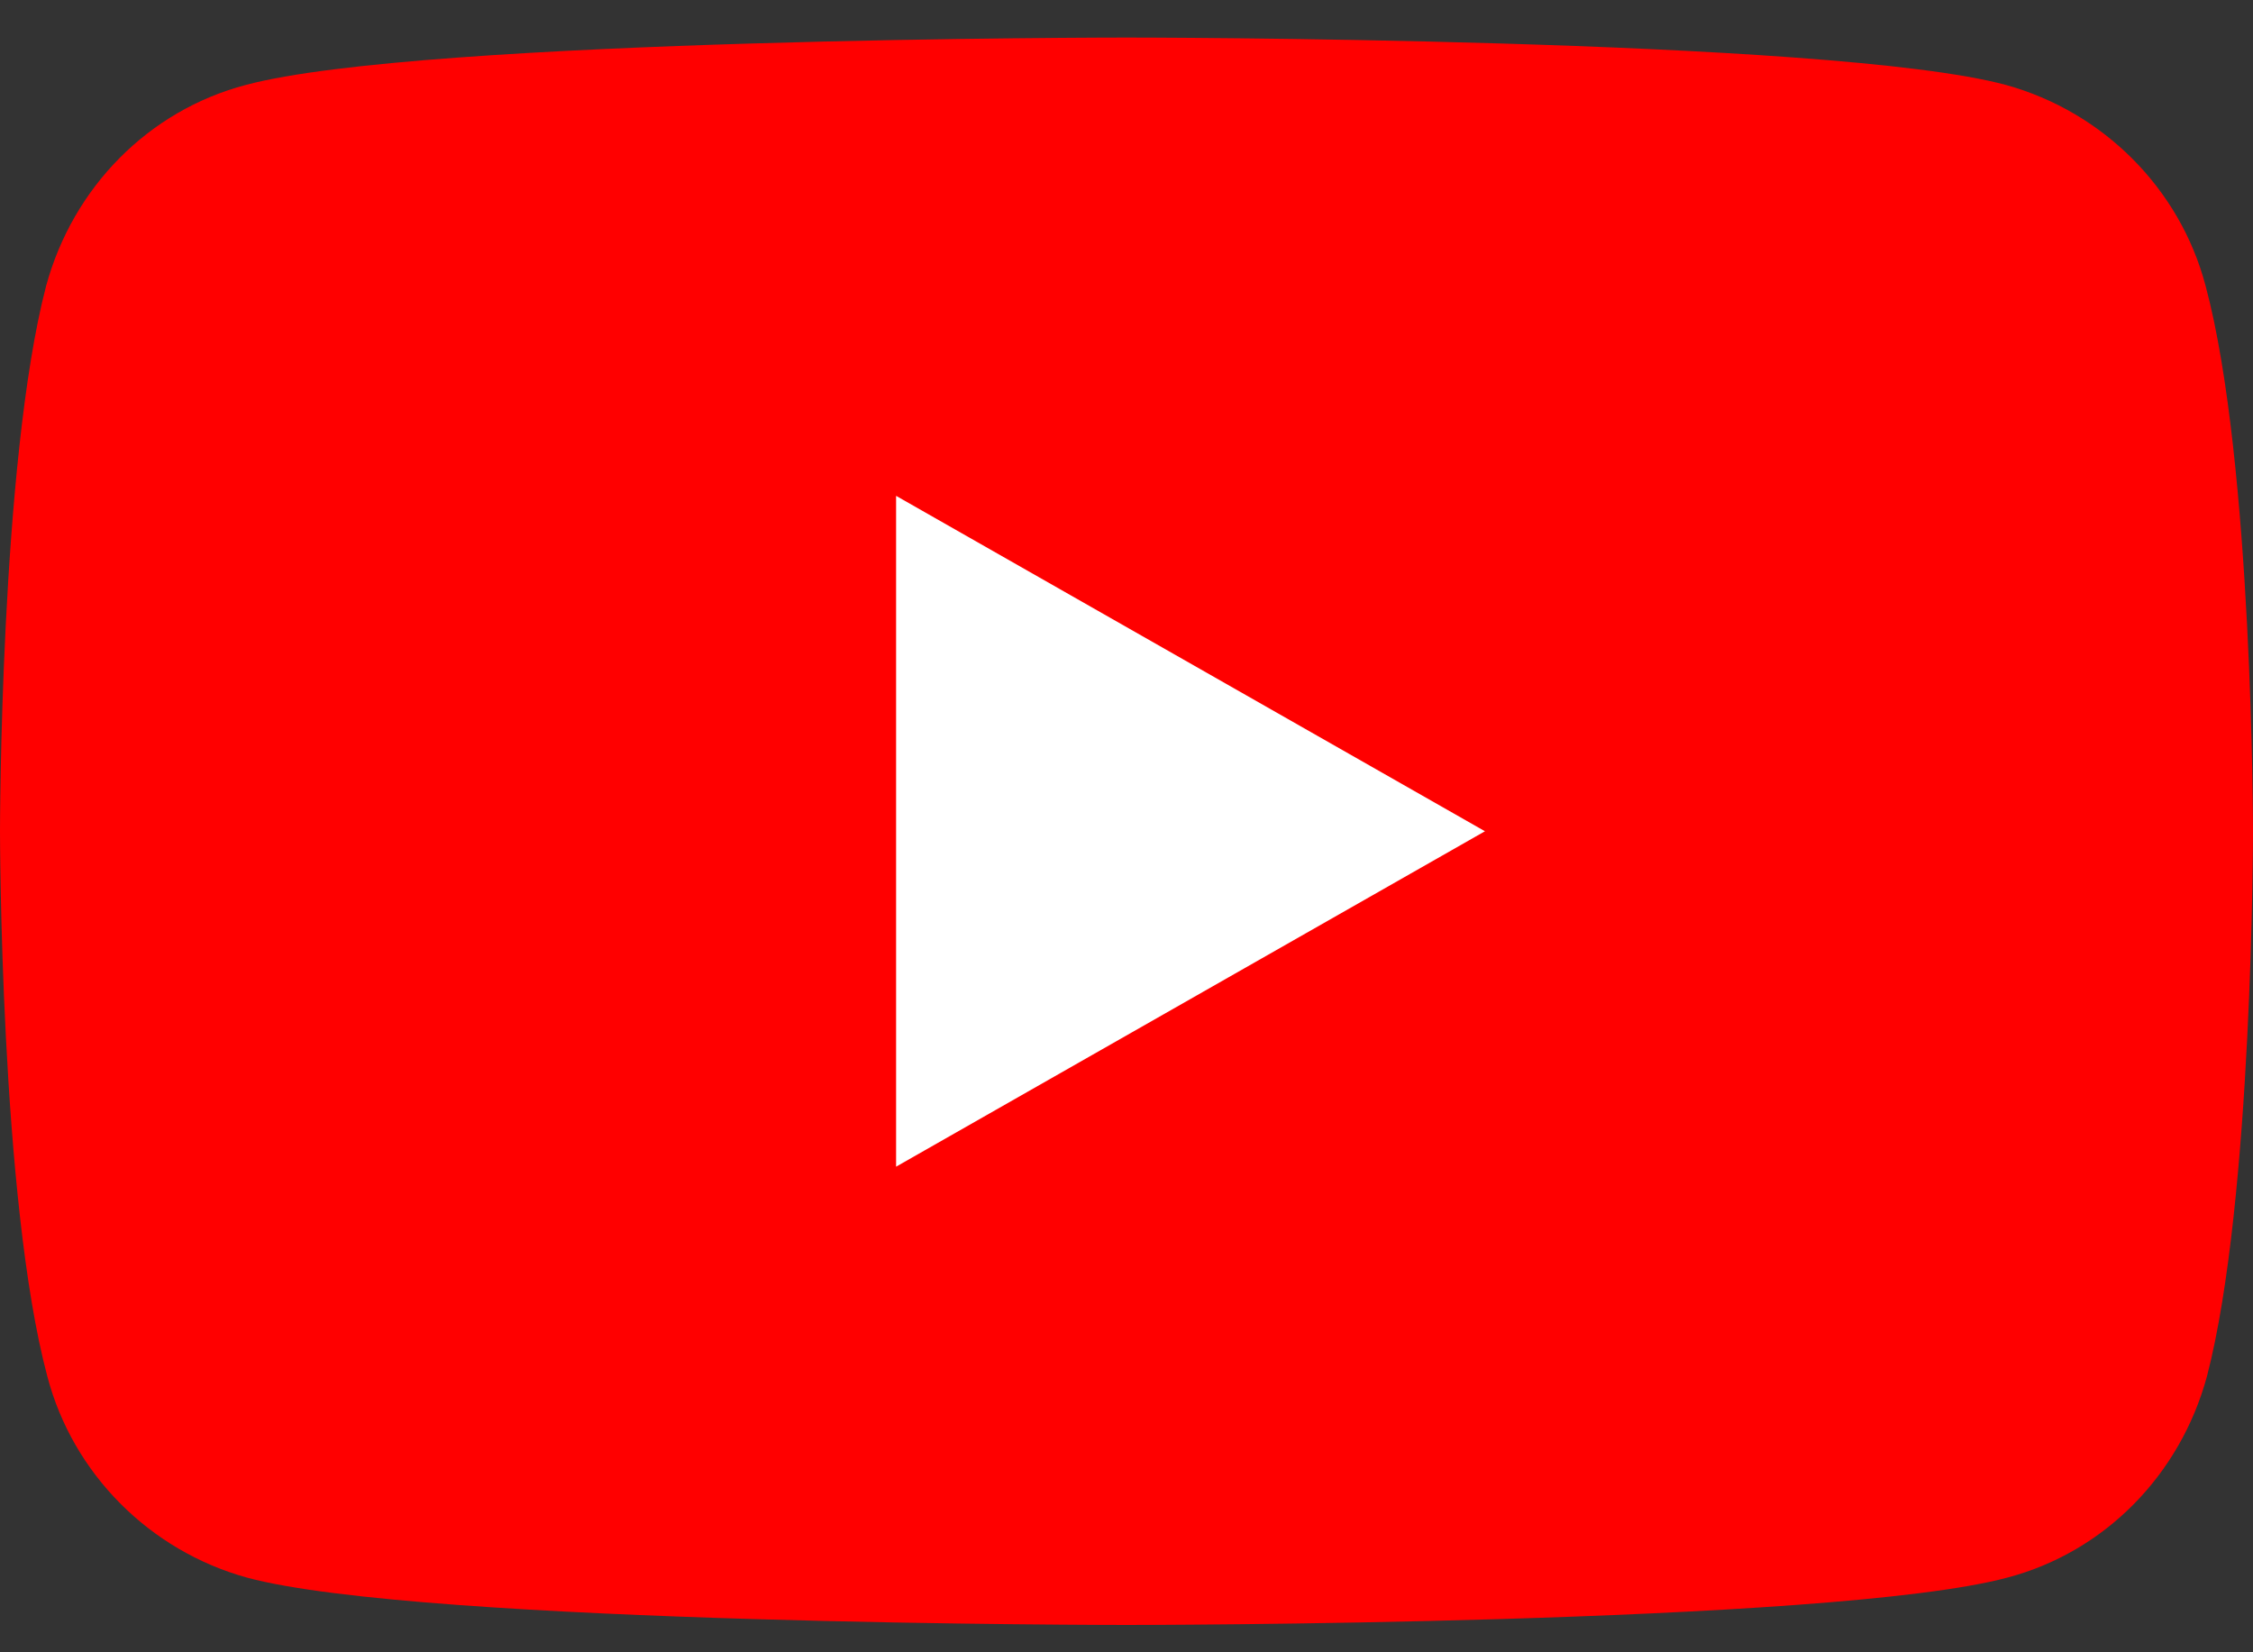 <svg width="30" height="22" viewBox="0 0 30 22" fill="transparent" xmlns="http://www.w3.org/2000/svg">
<rect x="0" y="0" width="30" height="22" fill="#333333" stroke="none"/>
<rect width="30" height="22" fill="transparent"/>
<path d="M-51 -47C-51 -51.418 -47.418 -55 -43 -55H73C77.418 -55 81 -51.418 81 -47V69C81 73.418 77.418 77 73 77H-43C-47.418 77 -51 73.418 -51 69V-47Z" fill="transparent"/>
<path d="M-43 -54H73V-56H-43V-54ZM80 -47V69H82V-47H80ZM73 76H-43V78H73V76ZM-50 69V-47H-52V69H-50ZM-43 76C-46.866 76 -50 72.866 -50 69H-52C-52 73.971 -47.971 78 -43 78V76ZM80 69C80 72.866 76.866 76 73 76V78C77.971 78 82 73.971 82 69H80ZM73 -54C76.866 -54 80 -50.866 80 -47H82C82 -51.971 77.971 -56 73 -56V-54ZM-43 -56C-47.971 -56 -52 -51.971 -52 -47H-50C-50 -50.866 -46.866 -54 -43 -54V-56Z" fill="#E7E7E7"/>
<g clip-path="url(#clip0_11823_527821)">
<path d="M29.369 3.807C29.028 2.511 28.006 1.489 26.71 1.131C24.375 0.5 15 0.5 15 0.5C15 0.5 5.625 0.5 3.273 1.131C1.977 1.472 0.972 2.494 0.614 3.807C0 6.159 0 11.068 0 11.068C0 11.068 0 15.977 0.631 18.329C0.972 19.625 1.994 20.648 3.29 21.006C5.625 21.636 15 21.636 15 21.636C15 21.636 24.375 21.636 26.727 21.006C28.023 20.665 29.028 19.642 29.386 18.329C30 15.977 30 11.068 30 11.068C30 11.068 30 6.159 29.369 3.807Z" fill="#FF0000"/>
<path d="M11.932 15.534L19.773 11.068L11.932 6.602V15.534Z" fill="white"/>
</g>
<rect x="-408.5" y="-74.5" width="743" height="2224" rx="4.5" stroke="#7B61FF" stroke-dasharray="10 5"/>
<defs>
<clipPath id="clip0_11823_527821">
<rect width="30" height="21.136" fill="white" transform="translate(0 0.5)"/>
</clipPath>
</defs>
</svg>
